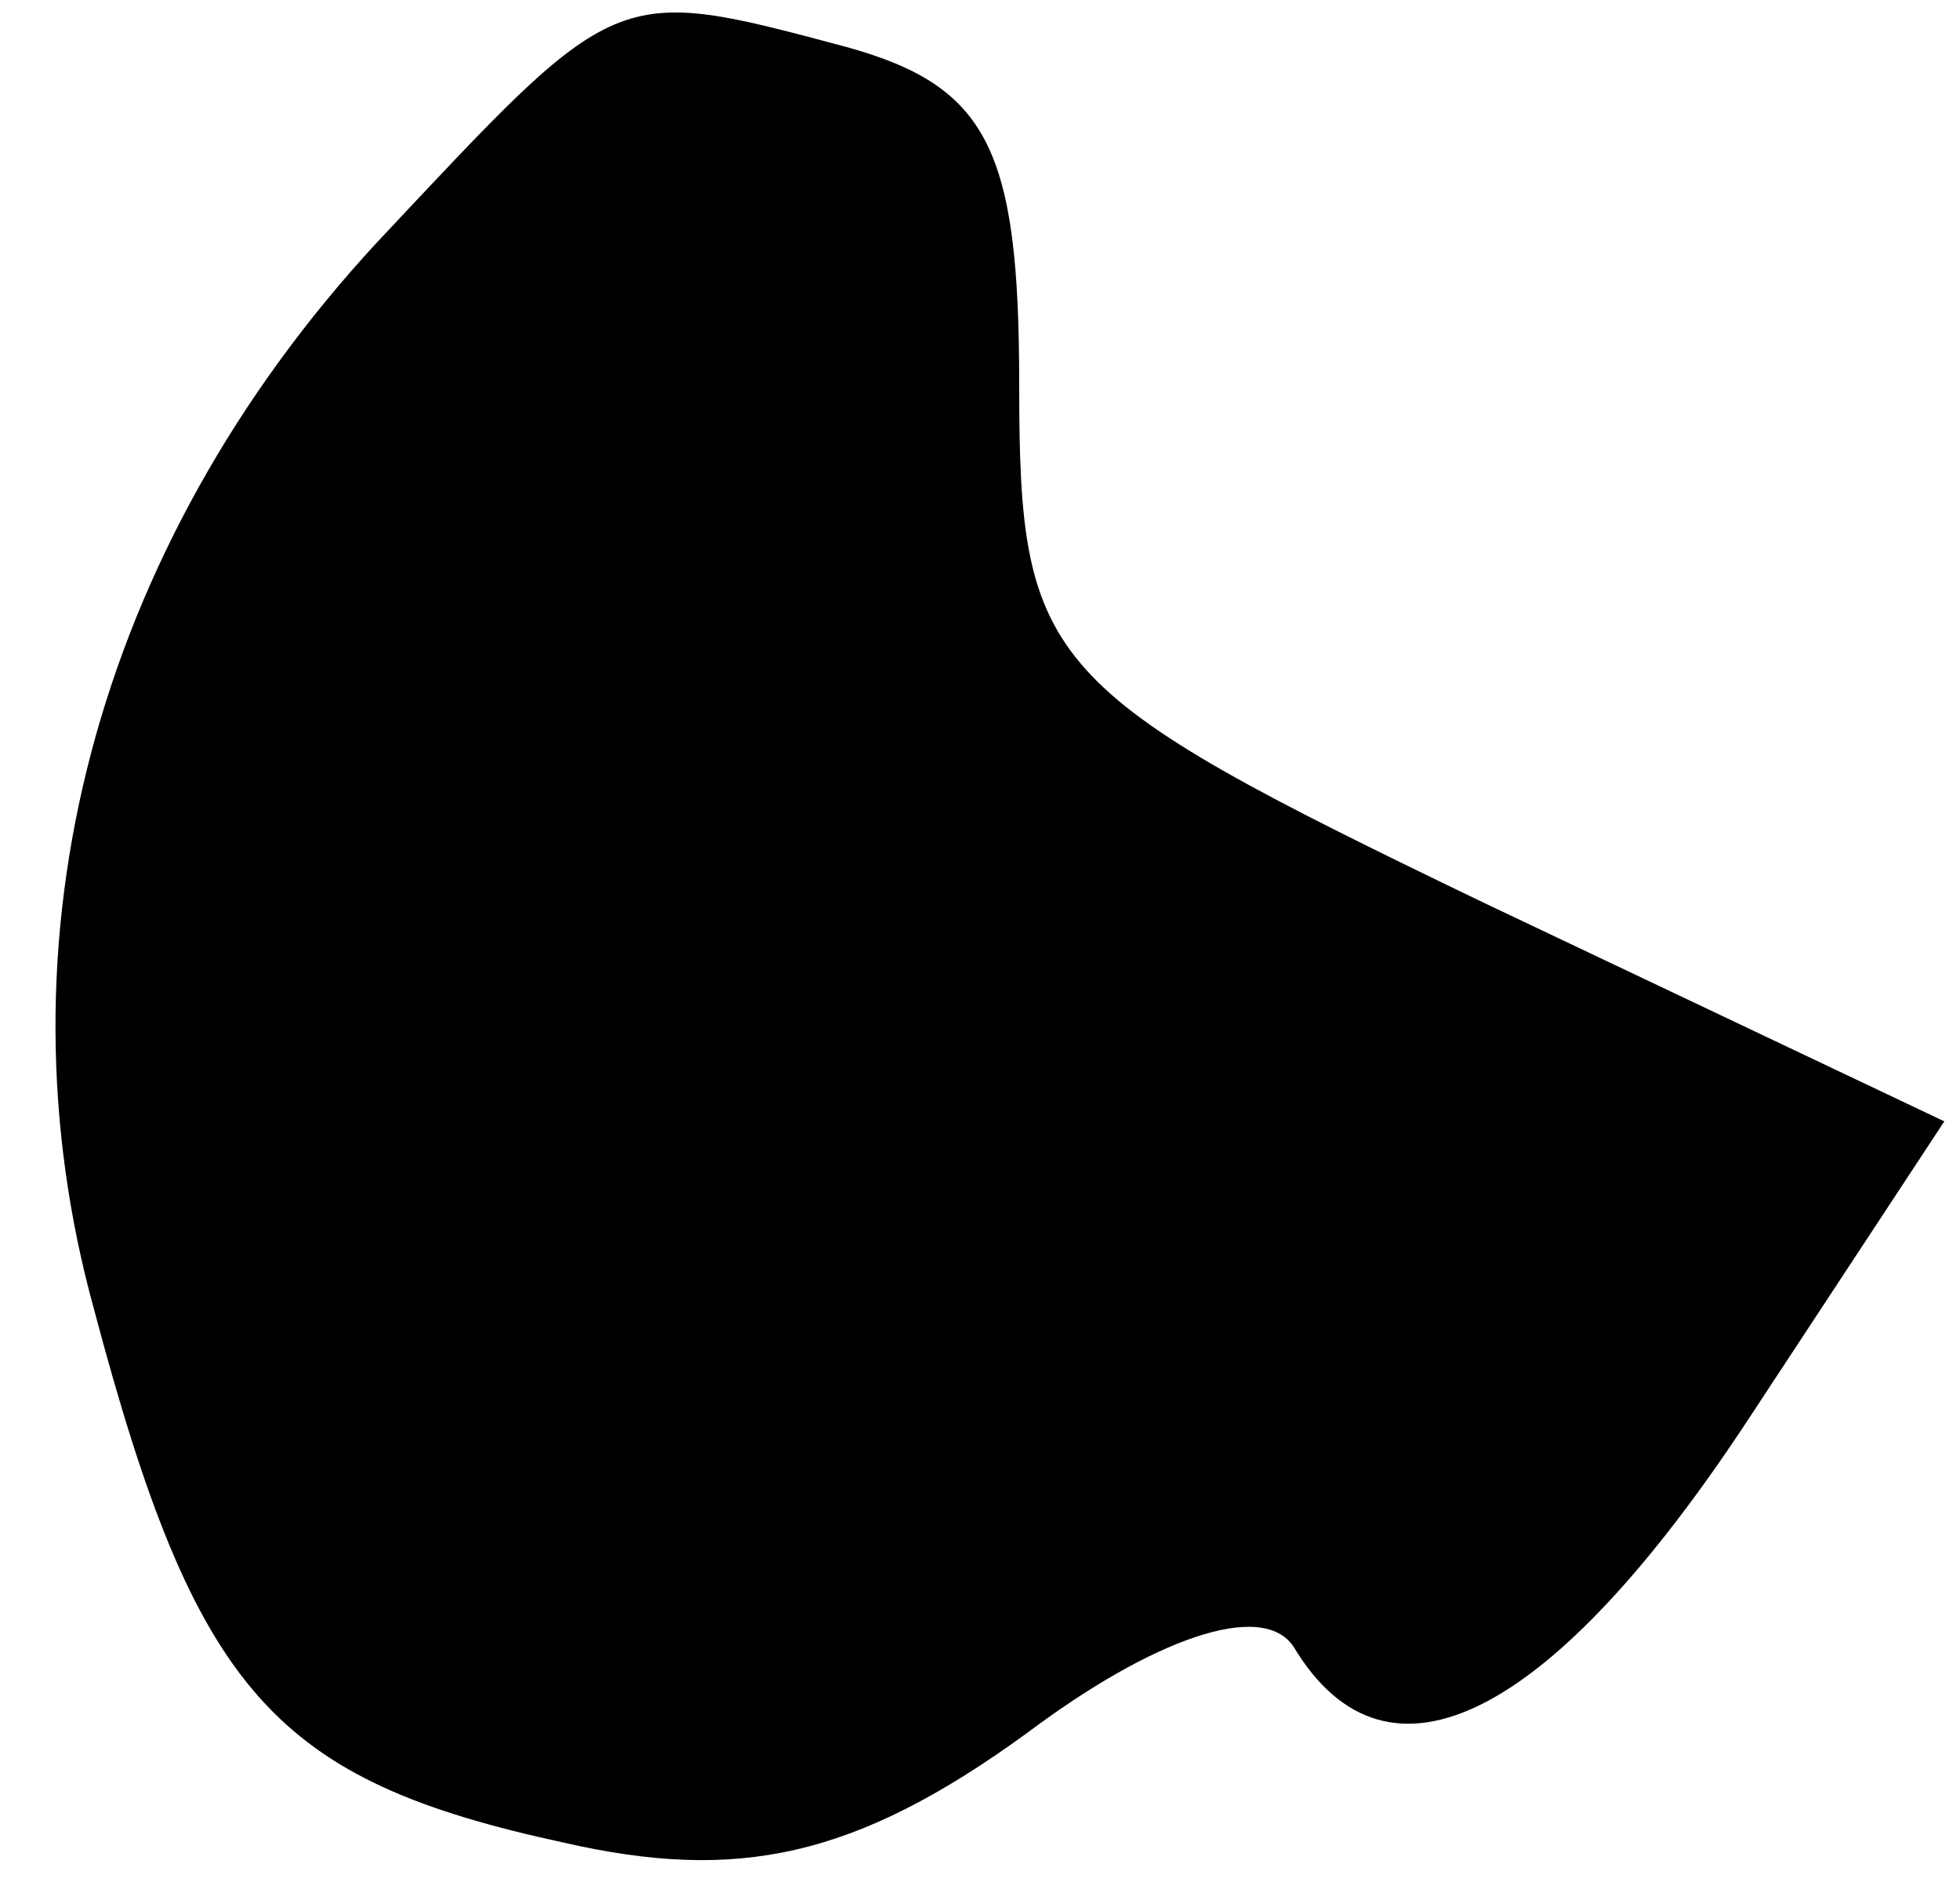 <?xml version="1.0" standalone="no"?>
<!DOCTYPE svg PUBLIC "-//W3C//DTD SVG 20010904//EN"
 "http://www.w3.org/TR/2001/REC-SVG-20010904/DTD/svg10.dtd">
<svg version="1.0" xmlns="http://www.w3.org/2000/svg"
 width="25pt" height="24pt" viewBox="0 0 25 24"
 preserveAspectRatio="xMidYMid meet">
<g transform="translate(0,24) scale(0.1,-0.1)"
fill="#000000" stroke="none">
<path fill="#000000" stroke="none" d="M48 209 c-36 -39 -49 -89 -36 -136 13
-49 23 -60 60 -68 22 -5 37 -2 59 14 16 12 30 17 34 11 12 -20 33 -9 58 29
l25 38 -59 28 c-56 27 -59 30 -59 66 0 30 -4 38 -22 43 -30 8 -29 8 -60 -25z"/>
</g>
</svg>
